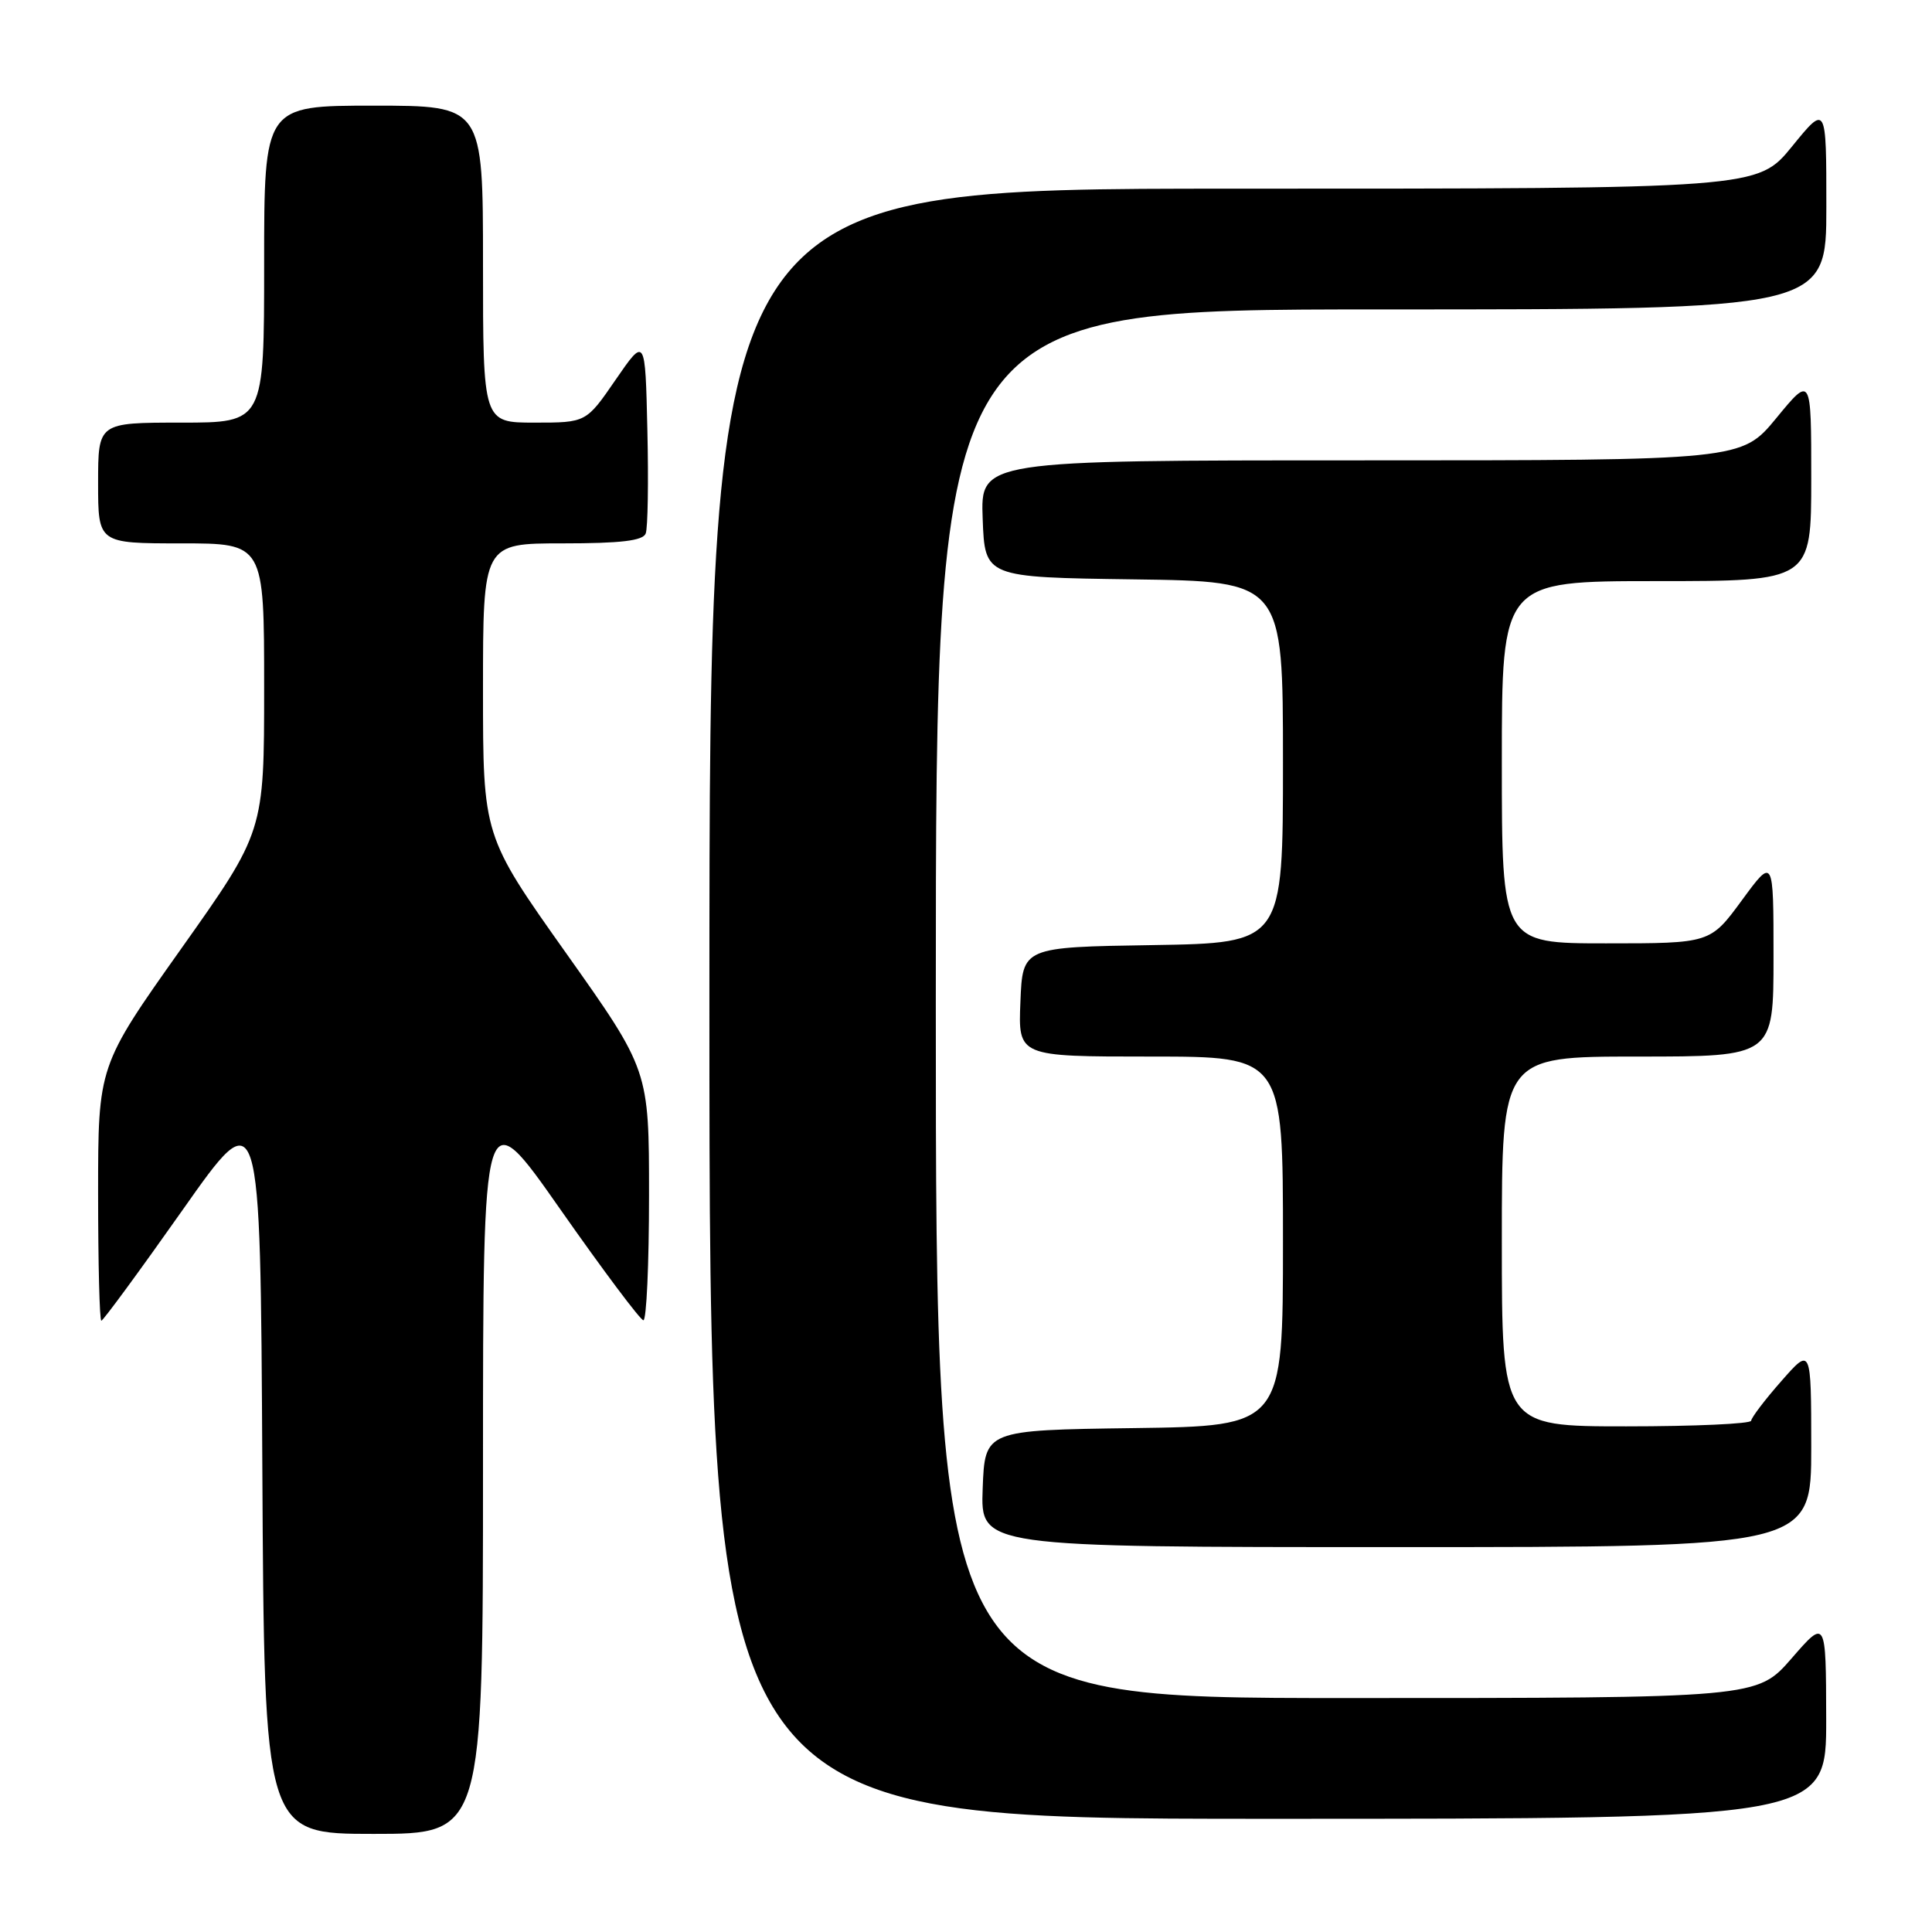 <?xml version="1.0" encoding="UTF-8" standalone="no"?>
<!DOCTYPE svg PUBLIC "-//W3C//DTD SVG 1.1//EN" "http://www.w3.org/Graphics/SVG/1.1/DTD/svg11.dtd" >
<svg xmlns="http://www.w3.org/2000/svg" xmlns:xlink="http://www.w3.org/1999/xlink" version="1.1" viewBox="0 0 256 256">
 <g >
 <path fill="currentColor"
d=" M 64.00 194.30 C 64.00 145.61 64.00 145.61 74.25 160.25 C 79.89 168.30 84.84 174.91 85.25 174.94 C 85.66 174.98 86.00 167.53 86.00 158.40 C 86.00 141.80 86.00 141.80 75.00 126.28 C 64.00 110.76 64.00 110.76 64.00 91.38 C 64.00 72.00 64.00 72.00 74.53 72.00 C 82.27 72.00 85.20 71.65 85.56 70.69 C 85.84 69.98 85.94 63.82 85.78 57.00 C 85.50 44.62 85.50 44.62 81.58 50.31 C 77.67 56.00 77.67 56.00 70.83 56.00 C 64.00 56.00 64.00 56.00 64.00 35.00 C 64.00 14.00 64.00 14.00 49.50 14.00 C 35.00 14.00 35.00 14.00 35.00 35.00 C 35.00 56.00 35.00 56.00 24.00 56.00 C 13.00 56.00 13.00 56.00 13.00 64.00 C 13.00 72.00 13.00 72.00 24.00 72.00 C 35.00 72.00 35.00 72.00 35.00 91.10 C 35.00 110.20 35.00 110.20 24.00 125.72 C 13.00 141.24 13.00 141.24 13.00 158.12 C 13.00 167.40 13.19 175.00 13.43 175.00 C 13.66 175.00 18.50 168.41 24.18 160.35 C 34.50 145.69 34.50 145.69 34.76 194.35 C 35.02 243.00 35.02 243.00 49.51 243.00 C 64.00 243.00 64.00 243.00 64.00 194.30 Z  M 241.98 227.75 C 241.95 214.50 241.95 214.50 237.39 219.75 C 232.82 225.00 232.82 225.00 178.41 225.00 C 124.00 225.00 124.00 225.00 124.00 133.00 C 124.00 41.00 124.00 41.00 183.00 41.00 C 242.00 41.00 242.00 41.00 242.00 27.41 C 242.00 13.82 242.00 13.82 237.45 19.41 C 232.89 25.00 232.89 25.00 163.45 25.00 C 94.00 25.00 94.00 25.00 94.00 133.00 C 94.00 241.00 94.00 241.00 168.00 241.00 C 242.00 241.00 242.00 241.00 241.98 227.75 Z  M 240.00 191.75 C 239.99 178.50 239.99 178.50 236.04 183.00 C 233.86 185.47 232.07 187.84 232.04 188.25 C 232.02 188.66 224.57 189.00 215.50 189.00 C 199.00 189.00 199.00 189.00 199.00 164.50 C 199.00 140.00 199.00 140.00 217.00 140.00 C 235.00 140.00 235.00 140.00 235.00 126.79 C 235.00 113.58 235.00 113.58 230.81 119.29 C 226.62 125.00 226.62 125.00 212.81 125.00 C 199.00 125.00 199.00 125.00 199.00 101.00 C 199.00 77.00 199.00 77.00 219.50 77.00 C 240.00 77.00 240.00 77.00 240.00 63.39 C 240.00 49.77 240.00 49.77 235.38 55.39 C 230.76 61.00 230.76 61.00 180.34 61.00 C 129.92 61.00 129.92 61.00 130.21 68.75 C 130.50 76.50 130.50 76.50 150.25 76.77 C 170.00 77.04 170.00 77.04 170.00 101.00 C 170.00 124.95 170.00 124.95 152.75 125.23 C 135.50 125.50 135.50 125.50 135.21 132.75 C 134.91 140.00 134.91 140.00 152.46 140.00 C 170.00 140.00 170.00 140.00 170.00 164.48 C 170.00 188.96 170.00 188.96 150.25 189.23 C 130.50 189.50 130.50 189.50 130.21 197.25 C 129.92 205.00 129.92 205.00 184.96 205.00 C 240.00 205.00 240.00 205.00 240.00 191.75 Z "/>
</g>
</svg>